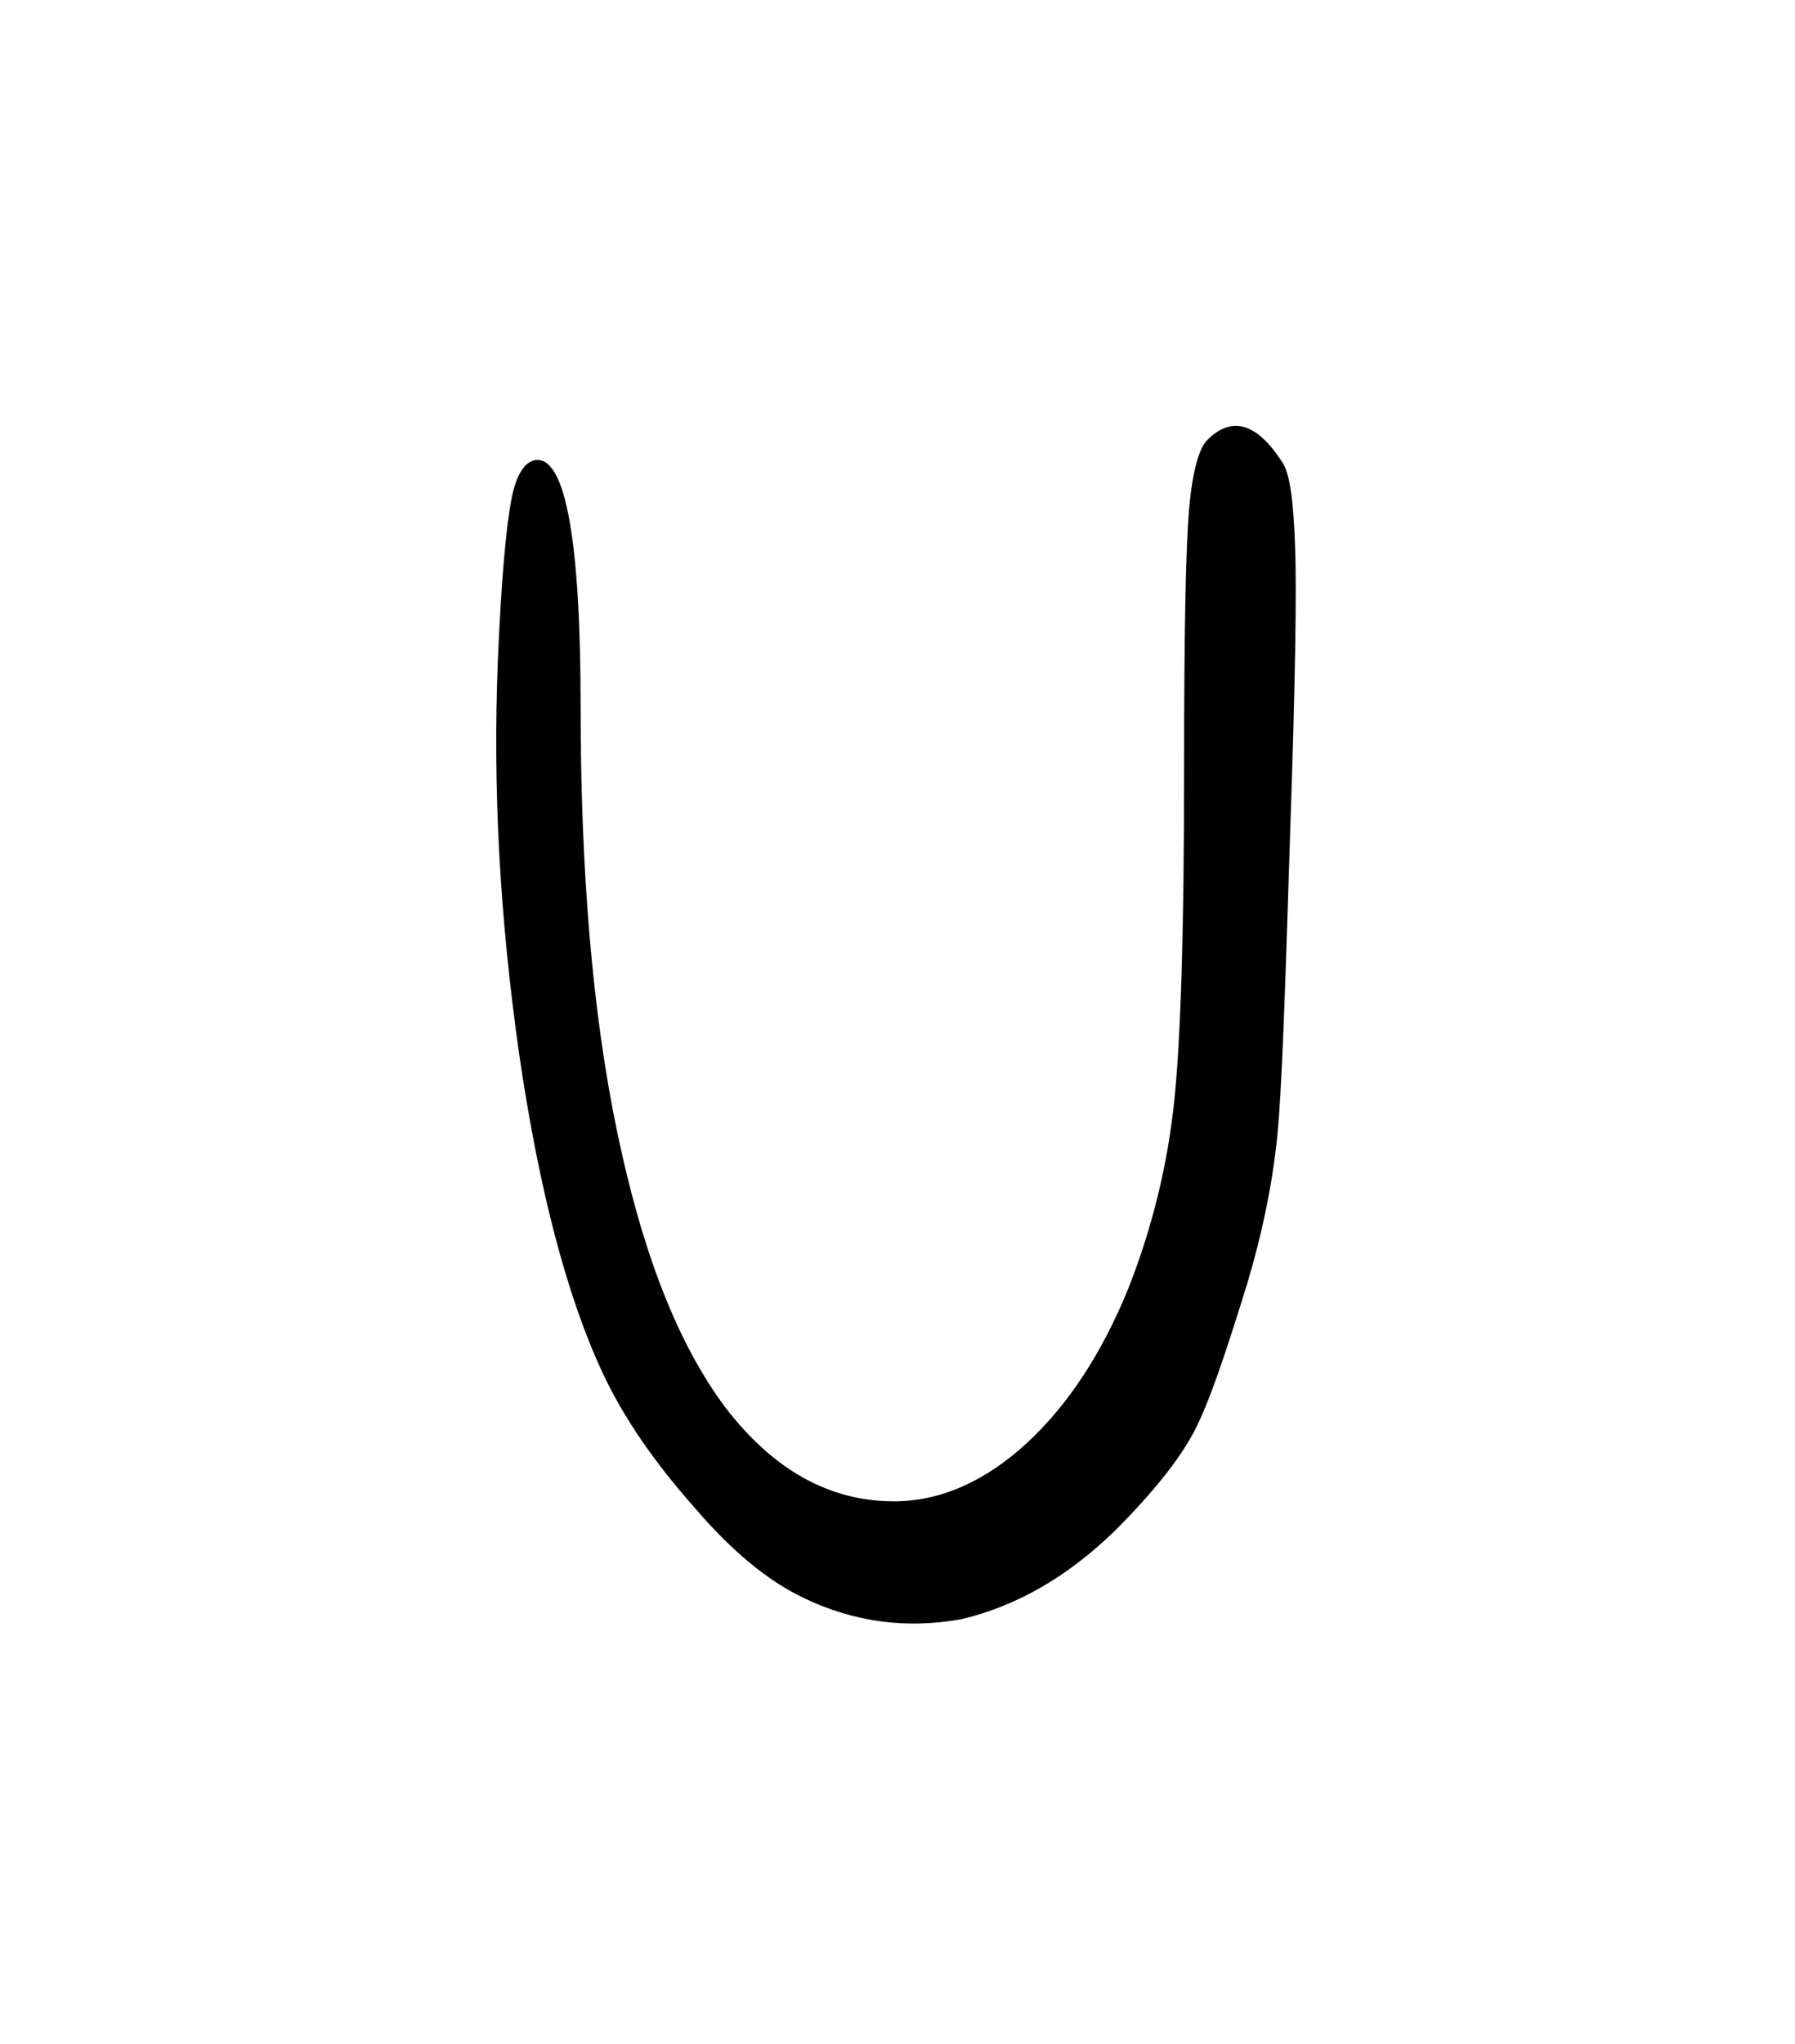 <svg width="27.502mm" height="31.312mm" version="1.1" viewBox="0 0 27.502 31.312" xmlns="http://www.w3.org/2000/svg">
 <g transform="translate(1235.3 -50.718)">
  <g stroke-width=".265" style="font-feature-settings:normal;font-variant-caps:normal;font-variant-ligatures:normal;font-variant-numeric:normal" aria-label="">
   <path d="m-1223 75.188c0.787 0.381 1.6 0.483 2.438 0.33 0.838-0.203 1.6-0.635 2.337-1.346 0.584-0.584 0.991-1.092 1.219-1.524s0.483-1.194 0.813-2.261c0.229-0.762 0.381-1.499 0.457-2.21 0.076-0.711 0.127-2.286 0.203-4.699 0.076-2.235 0.102-3.708 0.076-4.369-0.025-0.711-0.076-1.143-0.203-1.321-0.381-0.584-0.762-0.711-1.143-0.33-0.127 0.127-0.229 0.483-0.279 1.067-0.051 0.584-0.076 1.905-0.076 3.988 0 2.438-0.051 4.14-0.152 5.08-0.102 0.965-0.33 1.905-0.686 2.819-0.406 1.016-0.94 1.829-1.575 2.413s-1.321 0.889-2.032 0.889c-0.991 0-1.854-0.483-2.591-1.448-0.737-0.991-1.27-2.388-1.651-4.216s-0.559-4.013-0.559-6.502c0-2.54-0.229-3.785-0.66-3.785-0.178 0-0.33 0.203-0.406 0.635-0.076 0.406-0.152 1.219-0.203 2.464-0.076 1.905 0.025 3.886 0.33 6.02 0.305 2.083 0.737 3.708 1.27 4.851 0.33 0.711 0.813 1.397 1.397 2.057 0.584 0.686 1.143 1.143 1.676 1.397z" stroke-width=".265"/>
  </g>
 </g>
</svg>
